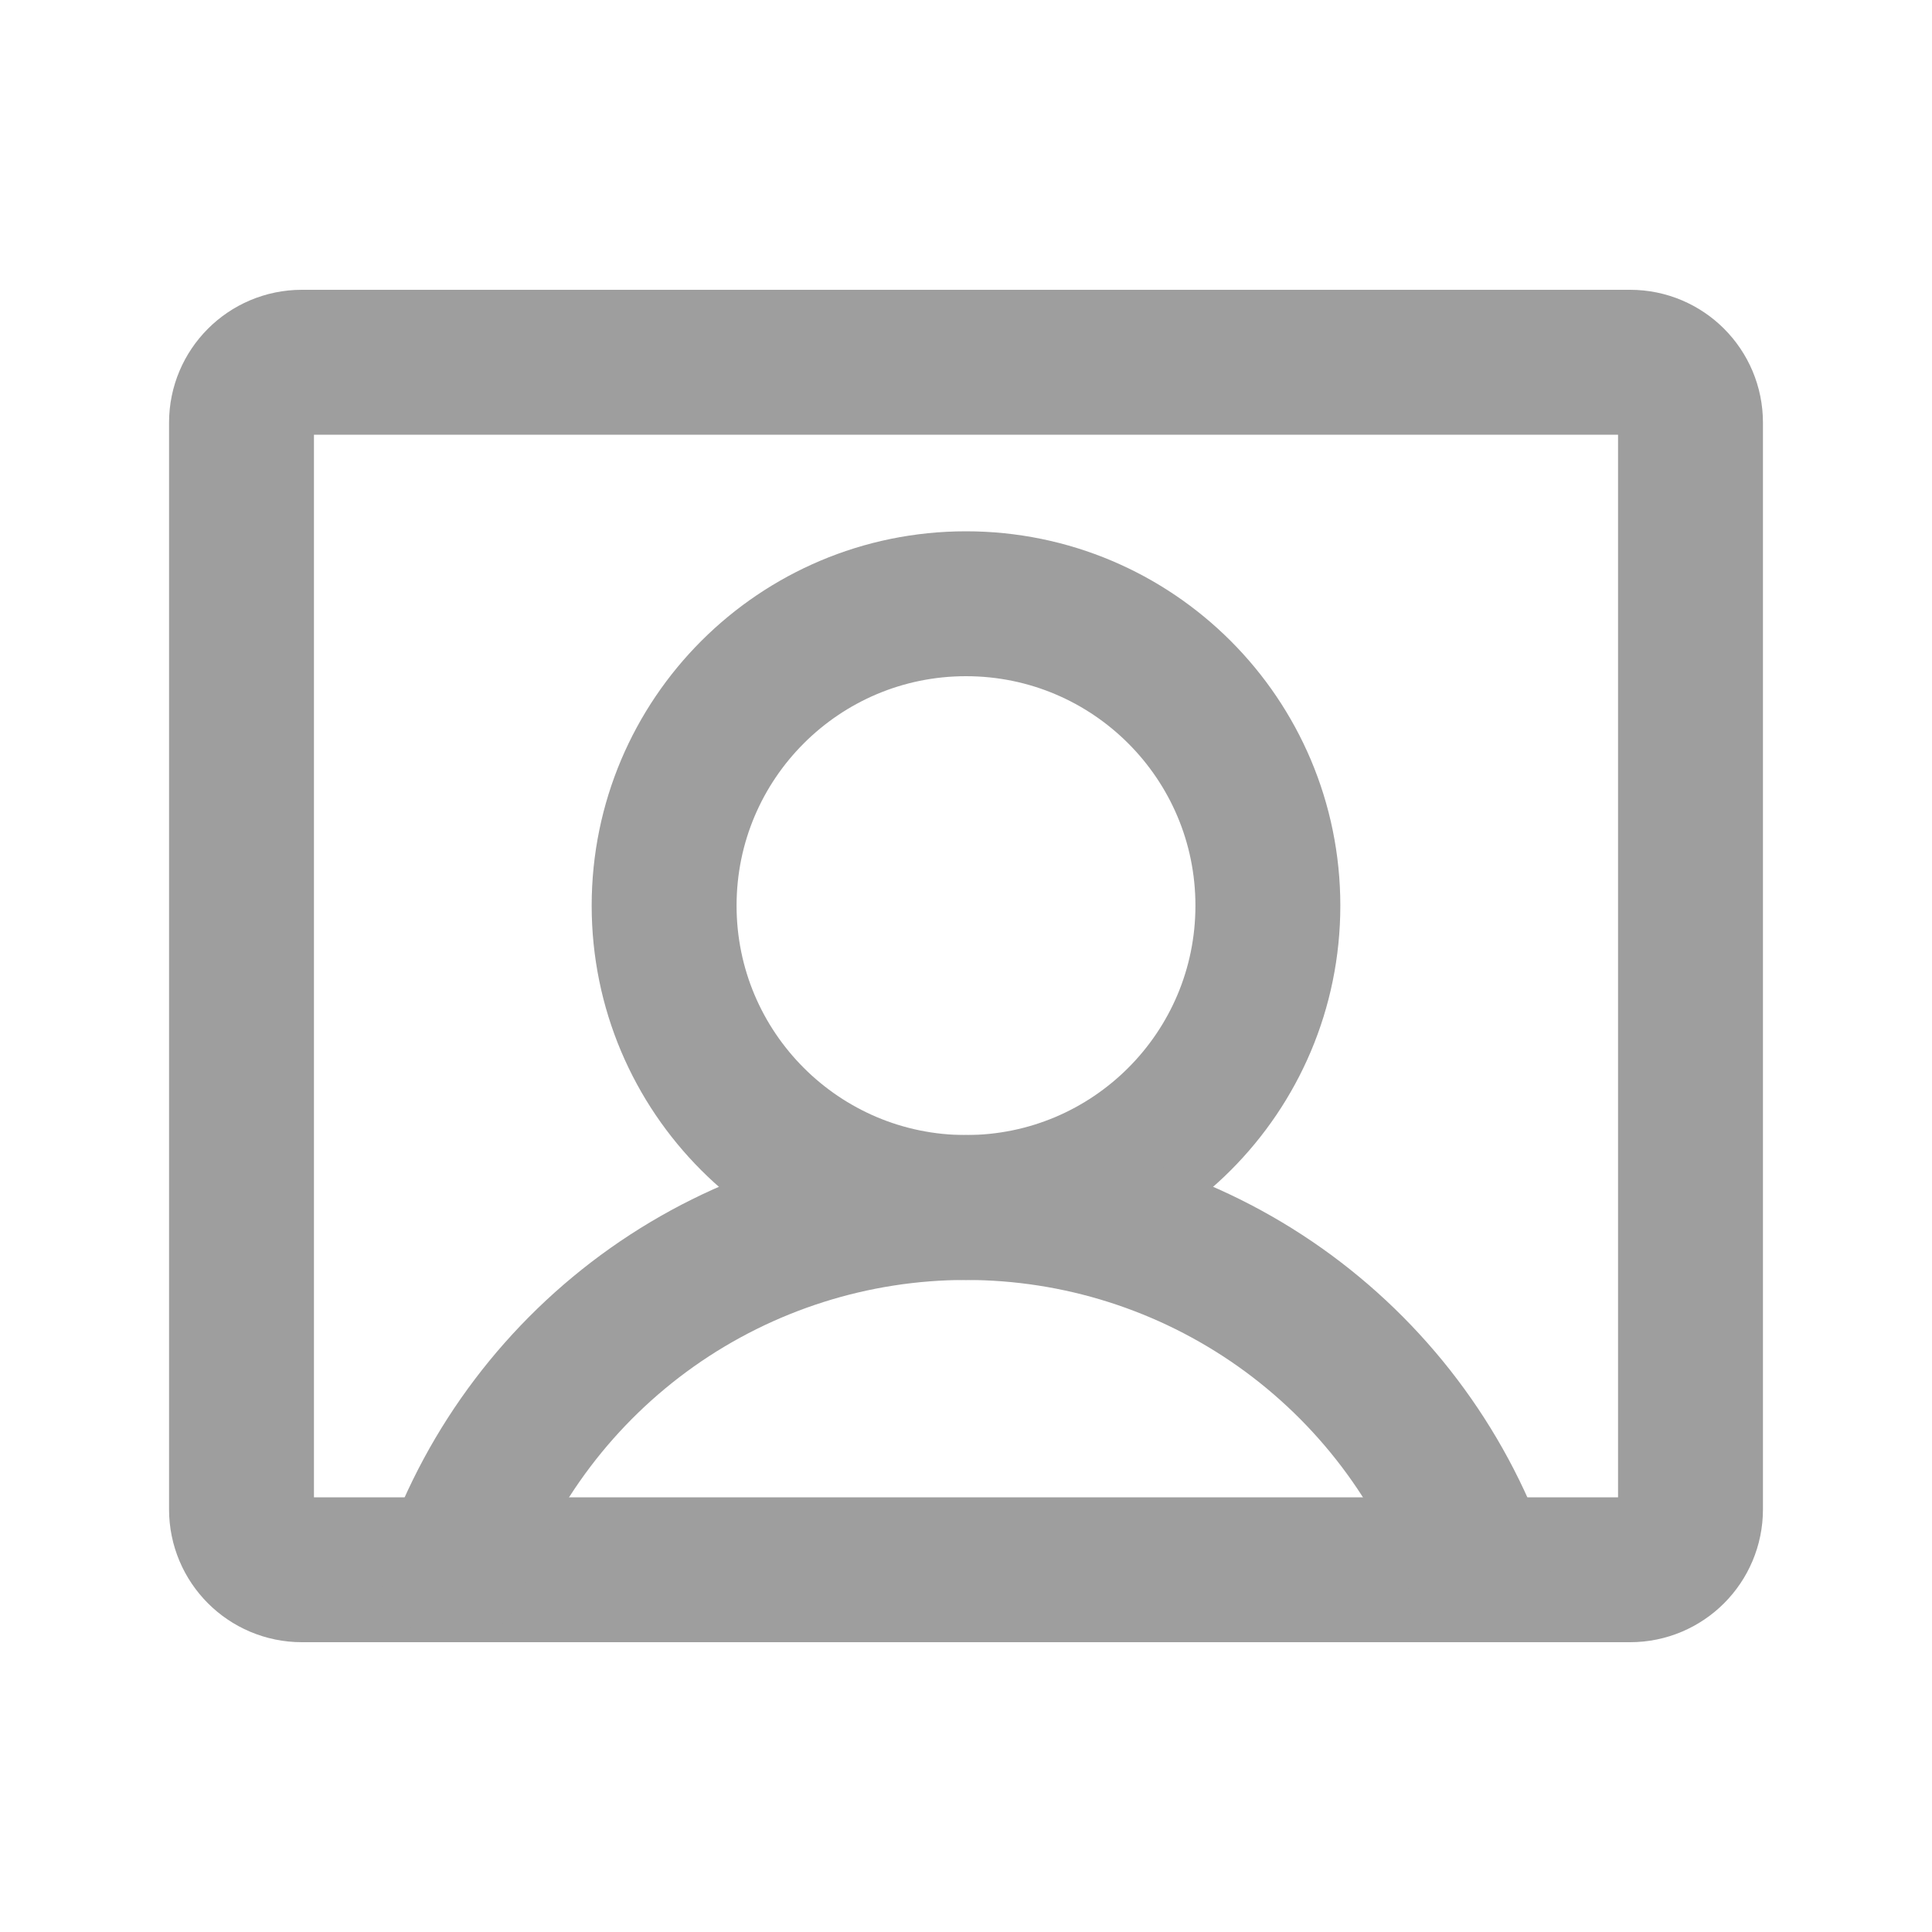 <svg width="20" height="20" viewBox="0 0 20 20" fill="none" xmlns="http://www.w3.org/2000/svg">
<path d="M10 12.5C11.726 12.5 13.125 11.101 13.125 9.375C13.125 7.649 11.726 6.25 10 6.25C8.274 6.25 6.875 7.649 6.875 9.375C6.875 11.101 8.274 12.5 10 12.5Z" stroke="#9E9E9E" stroke-width="1.5" stroke-linecap="round" stroke-linejoin="round"/>
<path d="M16.875 3.75H3.125C2.78 3.75 2.5 4.03 2.5 4.375V15.625C2.5 15.97 2.78 16.25 3.125 16.25H16.875C17.22 16.25 17.5 15.97 17.5 15.625V4.375C17.5 4.03 17.22 3.75 16.875 3.75Z" stroke="#9E9E9E" stroke-width="1.5" stroke-linecap="round" stroke-linejoin="round"/>
<path d="M4.695 16.25C5.083 15.153 5.802 14.204 6.752 13.532C7.702 12.861 8.837 12.5 10 12.5C11.164 12.5 12.298 12.861 13.248 13.532C14.198 14.204 14.917 15.153 15.305 16.25" stroke="#9E9E9E" stroke-width="1.5" stroke-linecap="round" stroke-linejoin="round"/>
</svg>
